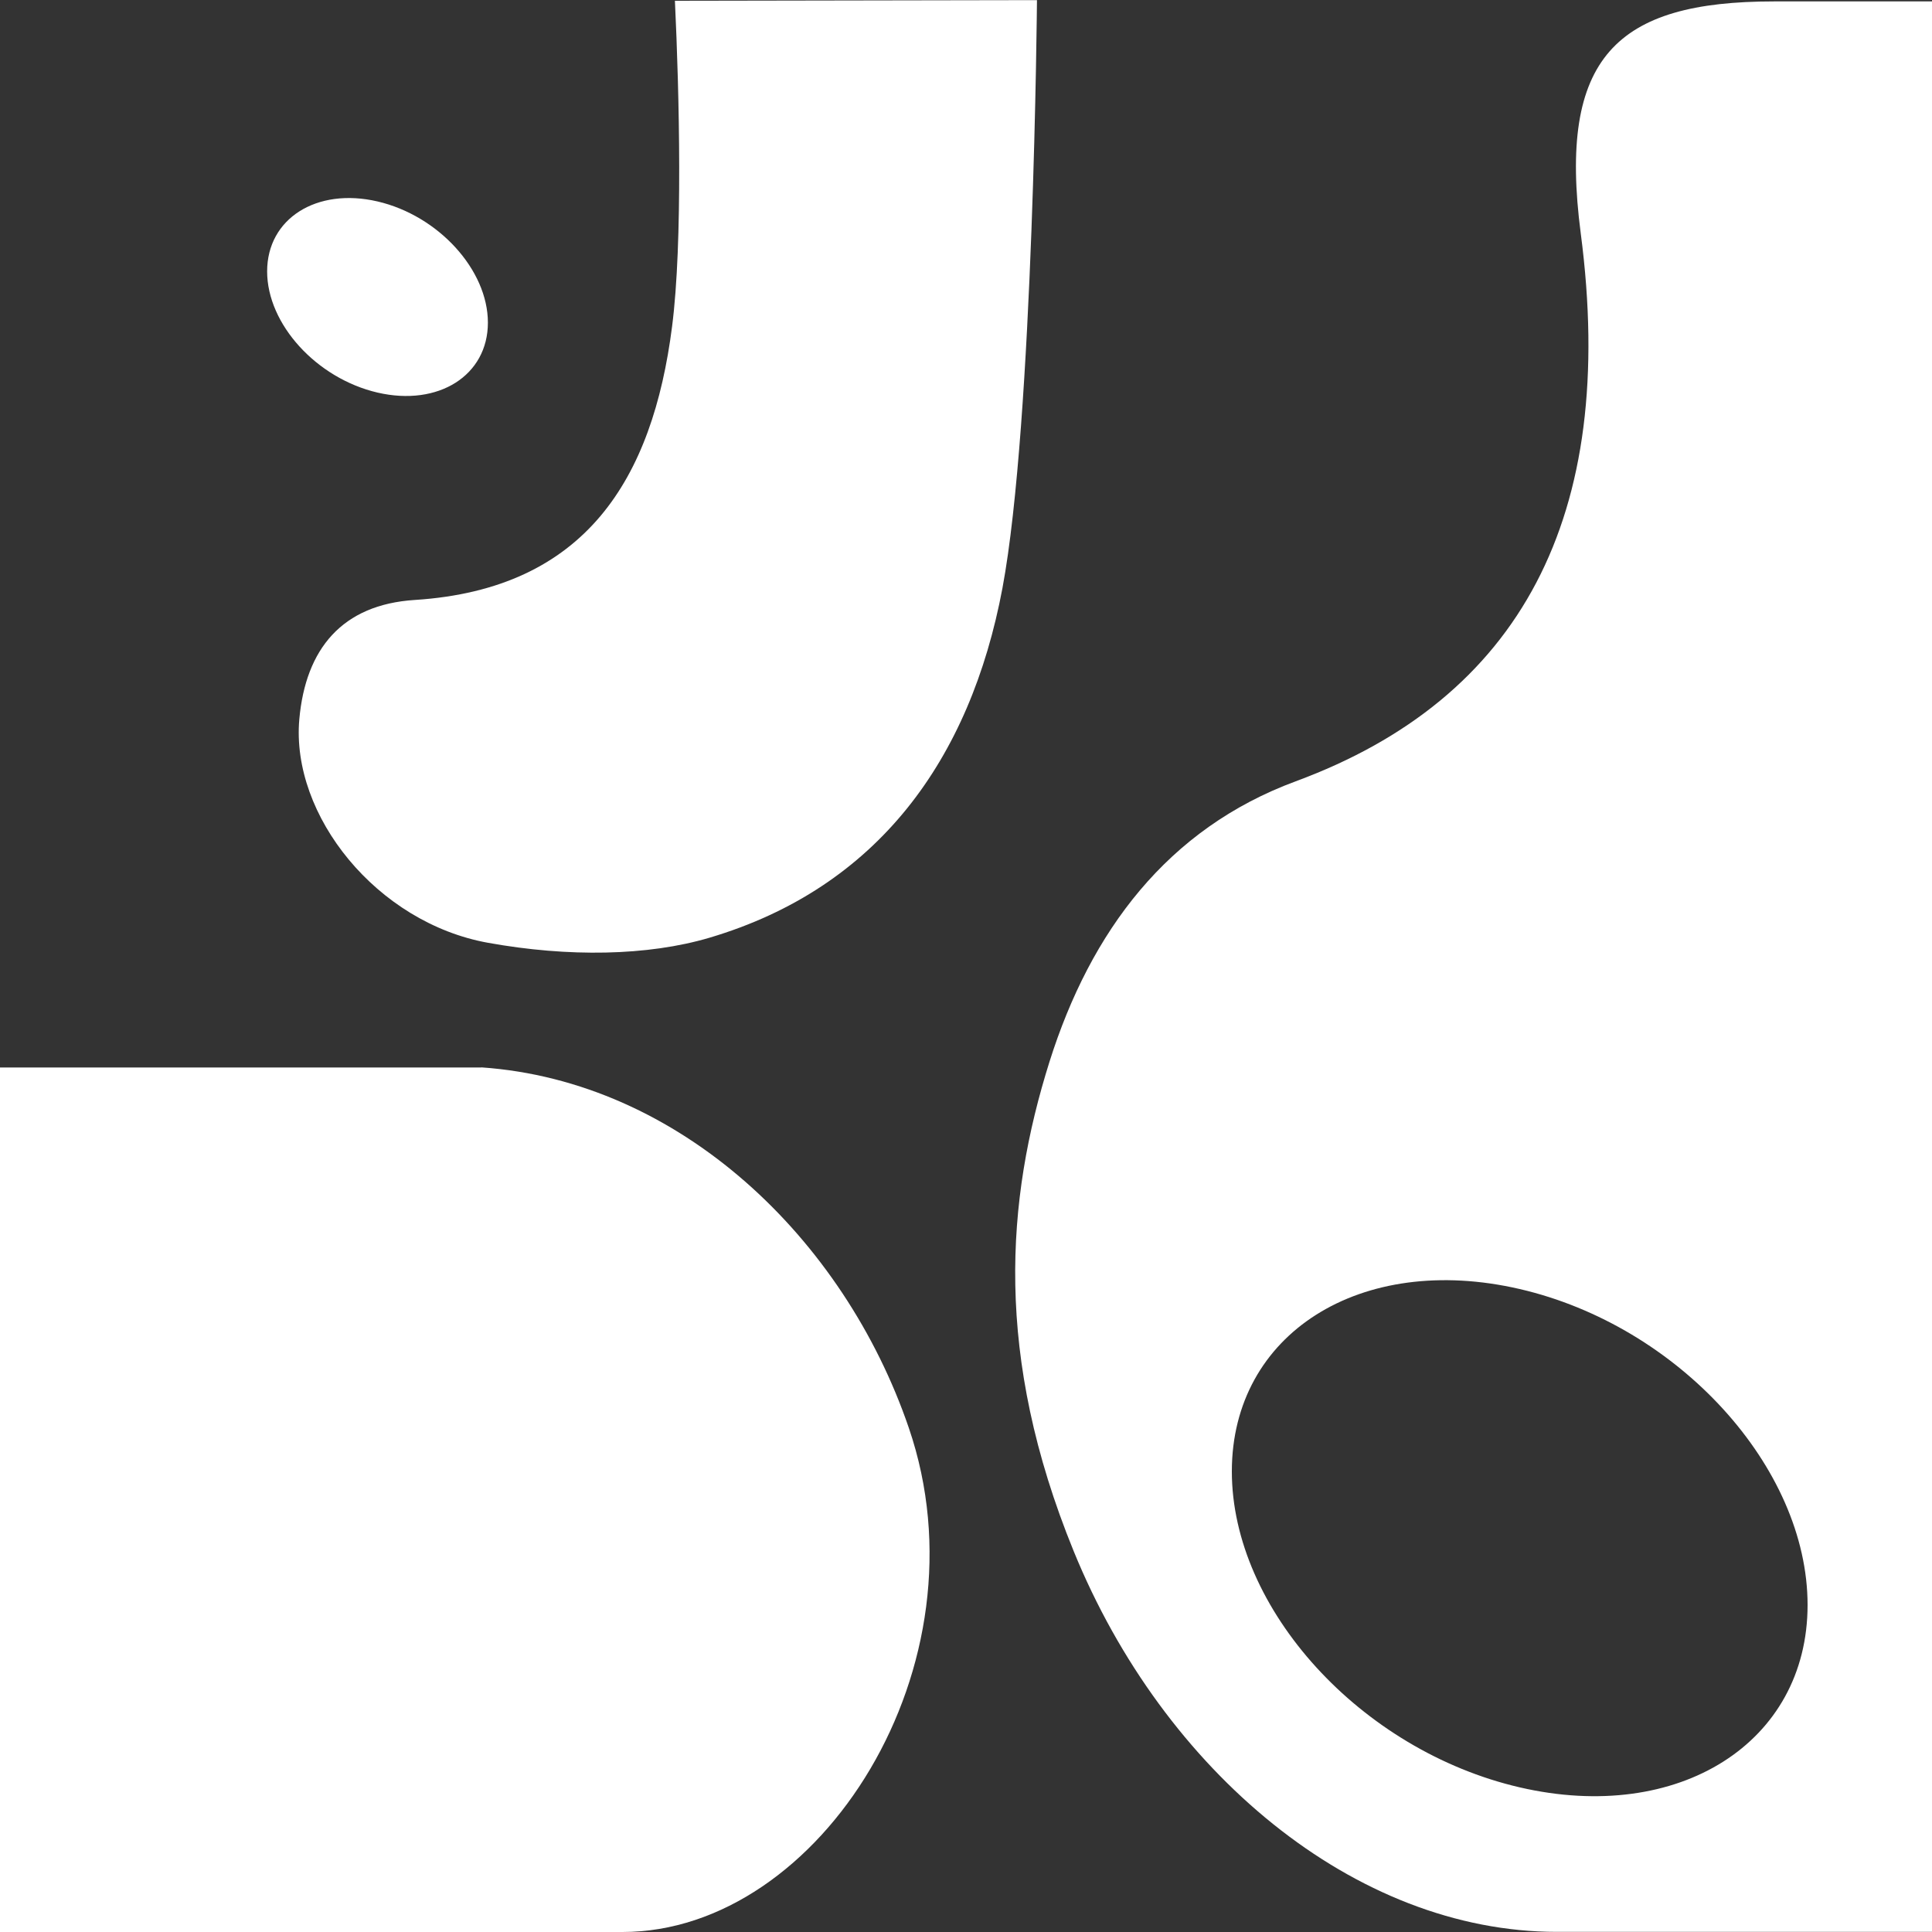 <?xml version="1.0" encoding="UTF-8"?>
<svg id="Layer_2" data-name="Layer 2" xmlns="http://www.w3.org/2000/svg" viewBox="0 0 150 150">
  <rect x="0" y="0" width="150" height="150" fill="#333333" stroke="none"/>
  <defs>
    <style>
      .cls-1 {
        fill: #fff;
        stroke-width: 0px;
      }
    </style>
  </defs>
  <g id="Layer_1-2" data-name="Layer 1">
    <g>
      <path class="cls-1" d="M37.36,82.88H0v67.12h48.33c15.37,0,28.53-20.73,22.23-39.14-5.04-14.74-17.78-26.92-33.19-27.99Z"/>
      <path class="cls-1" d="M52.4.05c.34,7.17.62,18.77-.22,25.3-1.51,11.82-6.69,20.38-19.97,21.23-5.66.36-8.48,3.81-8.97,9.25-.67,7.48,6.02,15.82,14.66,17.37,6.22,1.12,12.38,1.03,17.2-.4,13.05-3.88,20.23-13.83,22.73-27.14,2.42-12.94,2.68-45.65,2.68-45.65l-28.1.05Z"/>
      <path class="cls-1" d="M29.31,30.48c-4.73-1.1-8.57-5.31-8.57-9.41s3.84-6.53,8.57-5.43c4.73,1.1,8.57,5.31,8.57,9.41s-3.84,6.53-8.57,5.43Z"/>
      <path class="cls-1" d="M150,150V.11h-12.28c-12.22,0-16.78,4.33-14.99,18.02,2.88,22.01-4.71,36.1-22.13,42.53-9.96,3.68-15.92,11.63-19.12,21.78-3.38,10.75-4.32,22.79,1.88,37.99,6.98,17.11,21.83,29.56,37.52,29.56,7.82,0,29.12,0,29.12,0ZM117.99,138.77c-12.34-2.86-22.35-13.84-22.35-24.53s10-17.02,22.35-14.16c12.34,2.86,22.35,13.84,22.35,24.53s-10,17.02-22.35,14.16Z"/>
    </g>
  </g>
</svg>